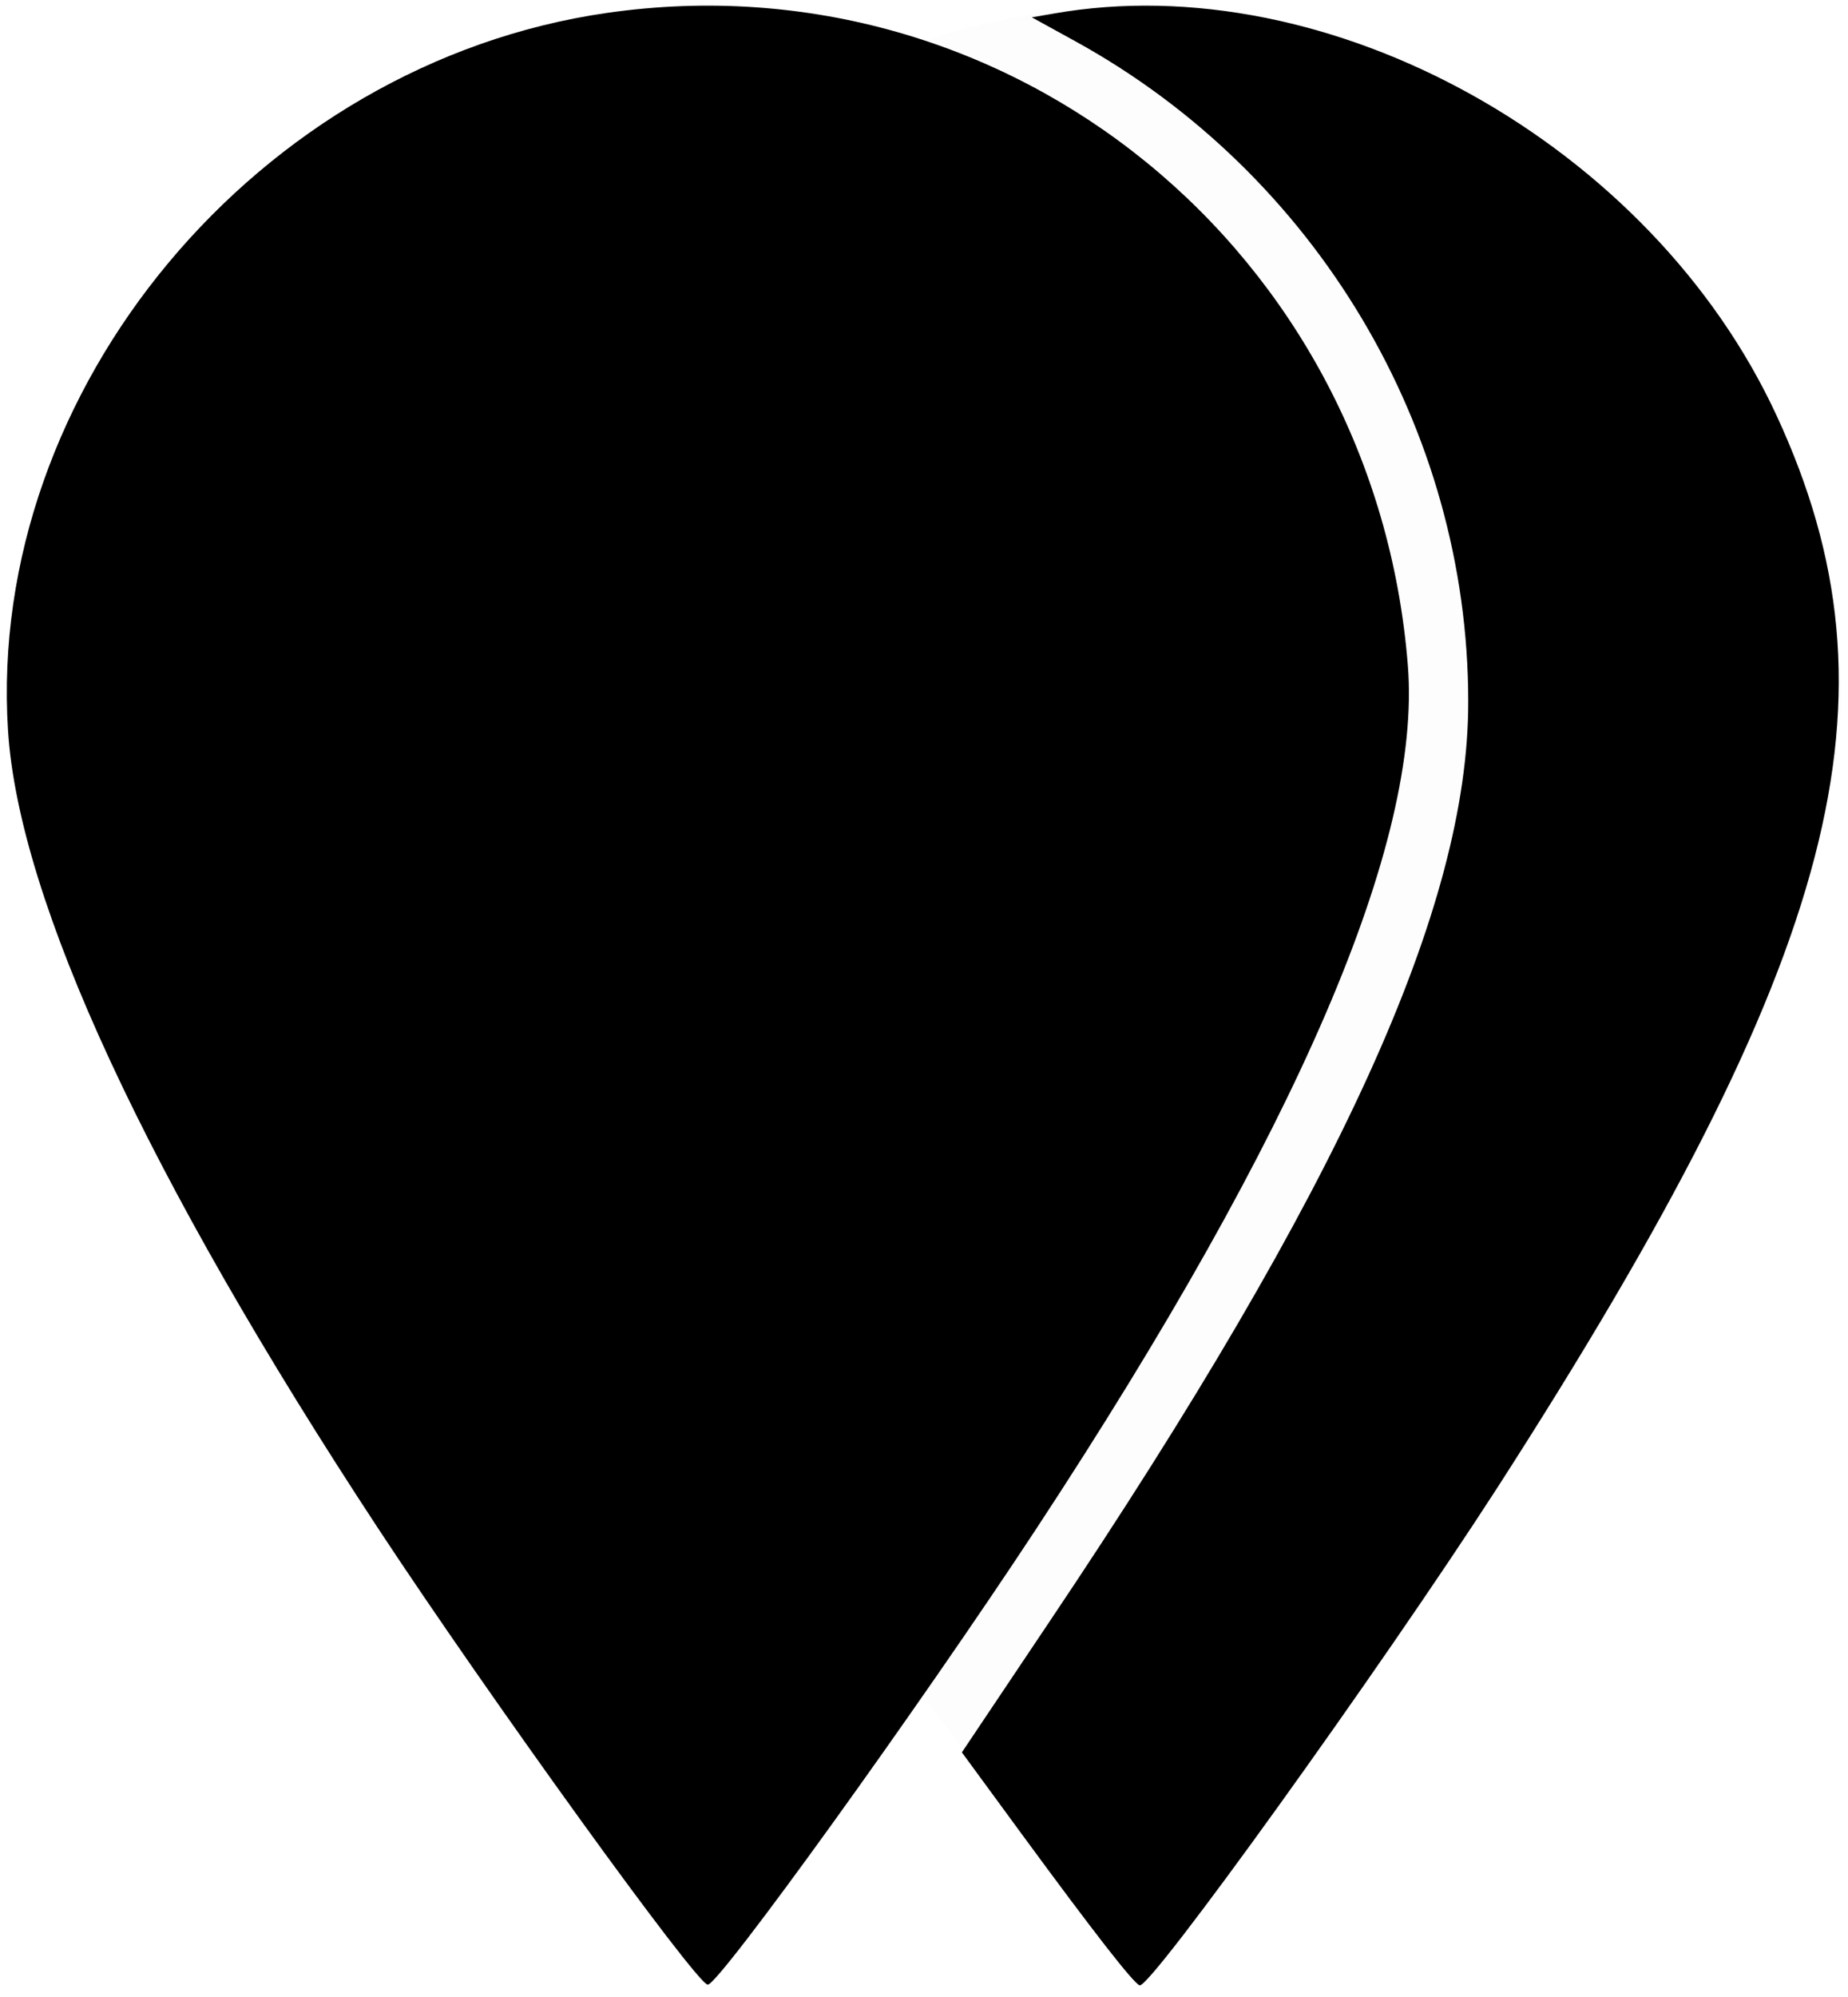 <?xml version="1.0" encoding="UTF-8" standalone="no"?><!DOCTYPE svg PUBLIC "-//W3C//DTD SVG 1.1//EN" "http://www.w3.org/Graphics/SVG/1.1/DTD/svg11.dtd"><svg width="100%" height="100%" viewBox="0 0 104167 112500" version="1.1" xmlns="http://www.w3.org/2000/svg" xmlns:xlink="http://www.w3.org/1999/xlink" xml:space="preserve" xmlnsSerif="http://www.serif.com/" style="fill-rule:evenodd;clip-rule:evenodd;stroke-linejoin:round;stroke-miterlimit:2;"><g><path d="M34201.4,729.167c-19635.4,2829.86 -34965.3,21197.9 -33750,40416.7c607.642,9583.33 7829.88,25138.9 20868,44965.4c6232.62,9461.79 17951.4,25694.5 18576.4,25694.5c642.362,0 11927.1,-15659.7 18524.3,-25694.5c14757,-22447.9 21718.8,-38628.5 20937.5,-48611.2c-1840.28,-23298.6 -22395.8,-40052.1 -45156.2,-36770.8l0.042,-0Z" style="fill-rule:nonzero;"/><path d="M58563.9,762.5c-19635.4,2829.86 -34965.3,21197.9 -33750,40416.7c607.642,9583.33 7829.88,25138.9 20868,44965.4c6232.62,9461.79 17951.4,25694.5 18576.4,25694.5c642.362,-0 11927.1,-15659.7 18524.3,-25694.5c14757,-22447.9 21718.8,-38628.5 20937.5,-48611.2c-1840.28,-23298.6 -22395.8,-40052.1 -45156.2,-36770.8l0.042,0Z" style="fill-opacity:0.01;fill-rule:nonzero;"/><path d="M59375,767.506l-1215.28,208.333l2430.56,1336.81c13593.8,7465.29 22170.1,21857.6 22170.1,37204.9c17.363,11579.9 -7204.88,27413.2 -23593.8,51822.9l-4947.92,7378.46l3385.42,4618.04c4027.78,5486.12 6267.38,8368.04 6631.96,8506.96c590.275,225.691 13576.4,-17829.9 20156.2,-28020.8c19322.9,-30017.4 23107.6,-44496.7 15763.9,-60382.1c-7065.96,-15312.5 -25243,-25416.7 -40781.2,-22673.6l0.012,0.15Z"/></g></svg>